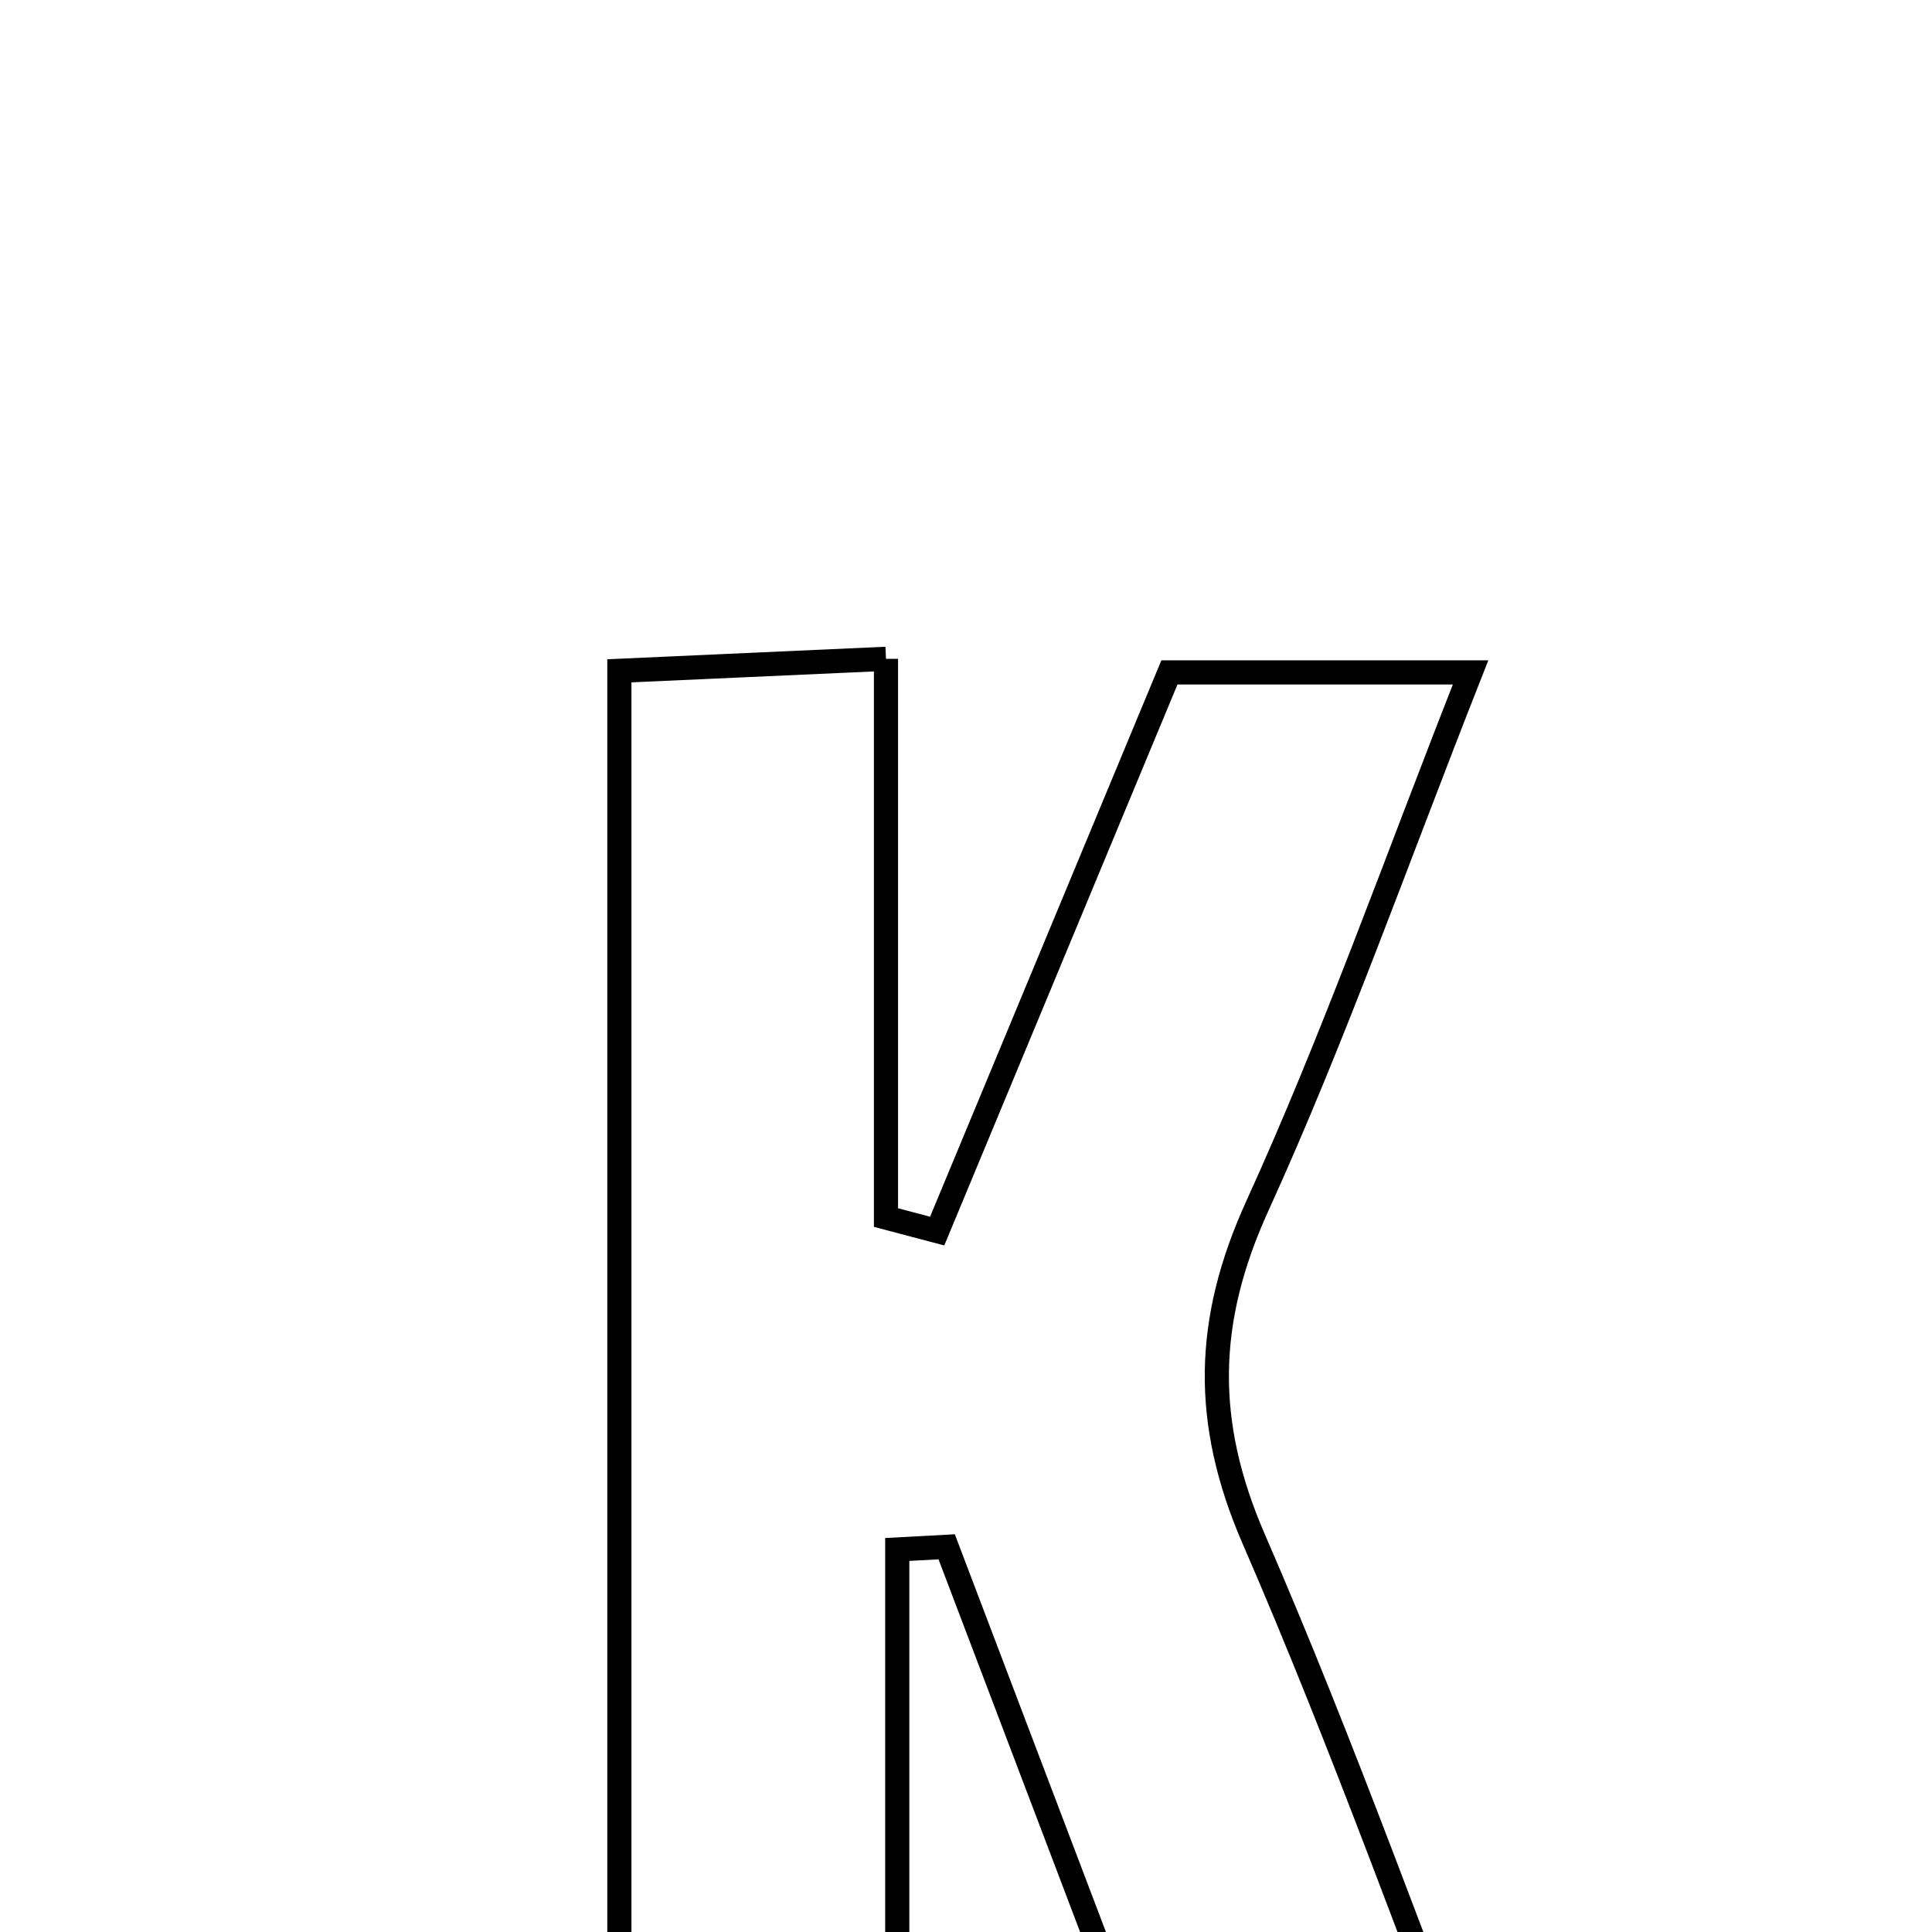 <svg xmlns="http://www.w3.org/2000/svg" viewBox="0.0 0.0 24.0 24.0" height="200px" width="200px"><path fill="none" stroke="black" stroke-width=".3" stroke-opacity="1.0"  filling="0" d="M11.006 8.184 C11.006 10.579 11.006 12.852 11.006 15.125 C11.218 15.181 11.43 15.237 11.642 15.293 C12.602 12.984 13.562 10.674 14.527 8.353 C15.748 8.353 16.865 8.353 18.268 8.353 C17.337 10.713 16.572 12.889 15.62 14.979 C14.967 16.41 14.945 17.67 15.575 19.12 C16.687 21.679 17.622 24.315 18.727 27.169 C17.331 27.169 16.15 27.169 14.782 27.169 C13.793 24.567 12.777 21.891 11.76 19.215 C11.555 19.226 11.351 19.237 11.146 19.248 C11.146 21.837 11.146 24.426 11.146 27.228 C9.982 27.281 8.962 27.326 7.694 27.383 C7.694 21.026 7.694 14.806 7.694 8.333 C8.678 8.288 9.702 8.243 11.006 8.184"></path></svg>